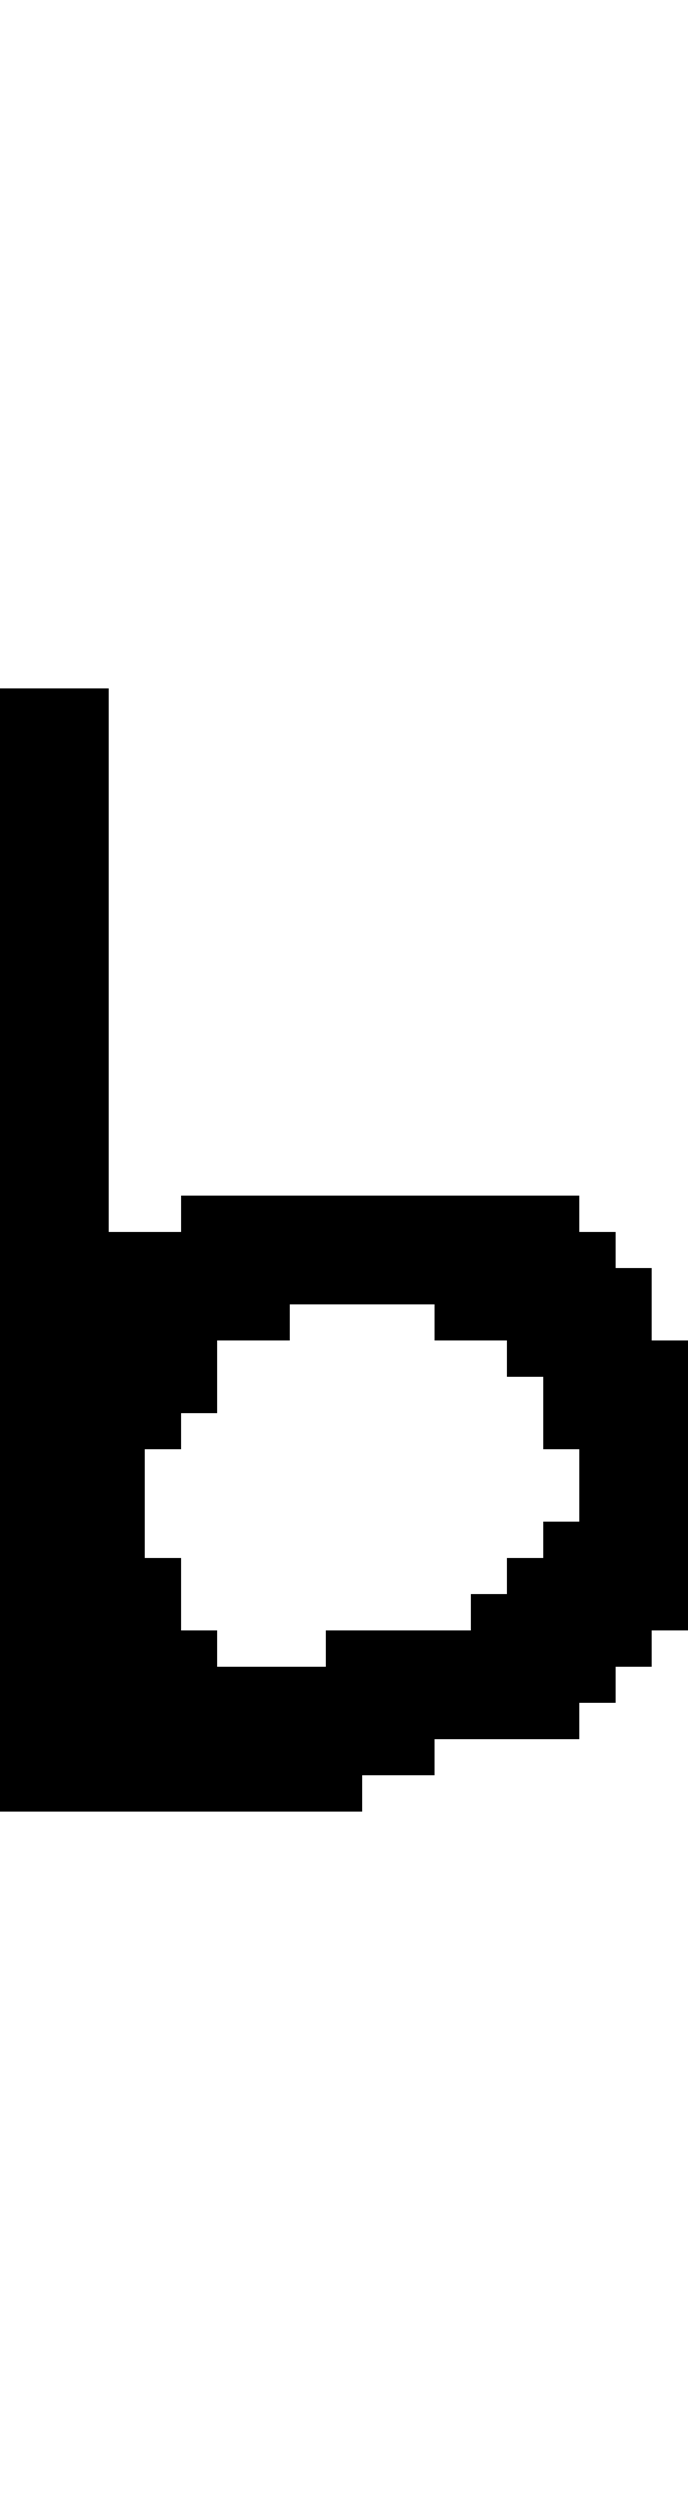 <svg xmlns="http://www.w3.org/2000/svg" width="19" height="69" viewBox="0 0 19 69" shape-rendering="crispEdges">
<rect x="0" y="19" width="3" height="1" fill="black"/>
<rect x="0" y="20" width="3" height="1" fill="black"/>
<rect x="0" y="21" width="3" height="1" fill="black"/>
<rect x="0" y="22" width="3" height="1" fill="black"/>
<rect x="0" y="23" width="3" height="1" fill="black"/>
<rect x="0" y="24" width="3" height="1" fill="black"/>
<rect x="0" y="25" width="3" height="1" fill="black"/>
<rect x="0" y="26" width="3" height="1" fill="black"/>
<rect x="0" y="27" width="3" height="1" fill="black"/>
<rect x="0" y="28" width="3" height="1" fill="black"/>
<rect x="0" y="29" width="3" height="1" fill="black"/>
<rect x="0" y="30" width="3" height="1" fill="black"/>
<rect x="0" y="31" width="3" height="1" fill="black"/>
<rect x="0" y="32" width="3" height="1" fill="black"/>
<rect x="0" y="33" width="3" height="1" fill="black"/>
<rect x="5" y="33" width="11" height="1" fill="black"/>
<rect x="0" y="34" width="17" height="1" fill="black"/>
<rect x="0" y="35" width="18" height="1" fill="black"/>
<rect x="0" y="36" width="8" height="1" fill="black"/>
<rect x="12" y="36" width="6" height="1" fill="black"/>
<rect x="0" y="37" width="6" height="1" fill="black"/>
<rect x="14" y="37" width="5" height="1" fill="black"/>
<rect x="0" y="38" width="6" height="1" fill="black"/>
<rect x="15" y="38" width="4" height="1" fill="black"/>
<rect x="0" y="39" width="5" height="1" fill="black"/>
<rect x="15" y="39" width="4" height="1" fill="black"/>
<rect x="0" y="40" width="4" height="1" fill="black"/>
<rect x="16" y="40" width="3" height="1" fill="black"/>
<rect x="0" y="41" width="4" height="1" fill="black"/>
<rect x="16" y="41" width="3" height="1" fill="black"/>
<rect x="0" y="42" width="4" height="1" fill="black"/>
<rect x="15" y="42" width="4" height="1" fill="black"/>
<rect x="0" y="43" width="5" height="1" fill="black"/>
<rect x="14" y="43" width="5" height="1" fill="black"/>
<rect x="0" y="44" width="5" height="1" fill="black"/>
<rect x="13" y="44" width="6" height="1" fill="black"/>
<rect x="0" y="45" width="6" height="1" fill="black"/>
<rect x="9" y="45" width="9" height="1" fill="black"/>
<rect x="0" y="46" width="17" height="1" fill="black"/>
<rect x="0" y="47" width="16" height="1" fill="black"/>
<rect x="0" y="48" width="12" height="1" fill="black"/>
<rect x="0" y="49" width="10" height="1" fill="black"/>
</svg>
